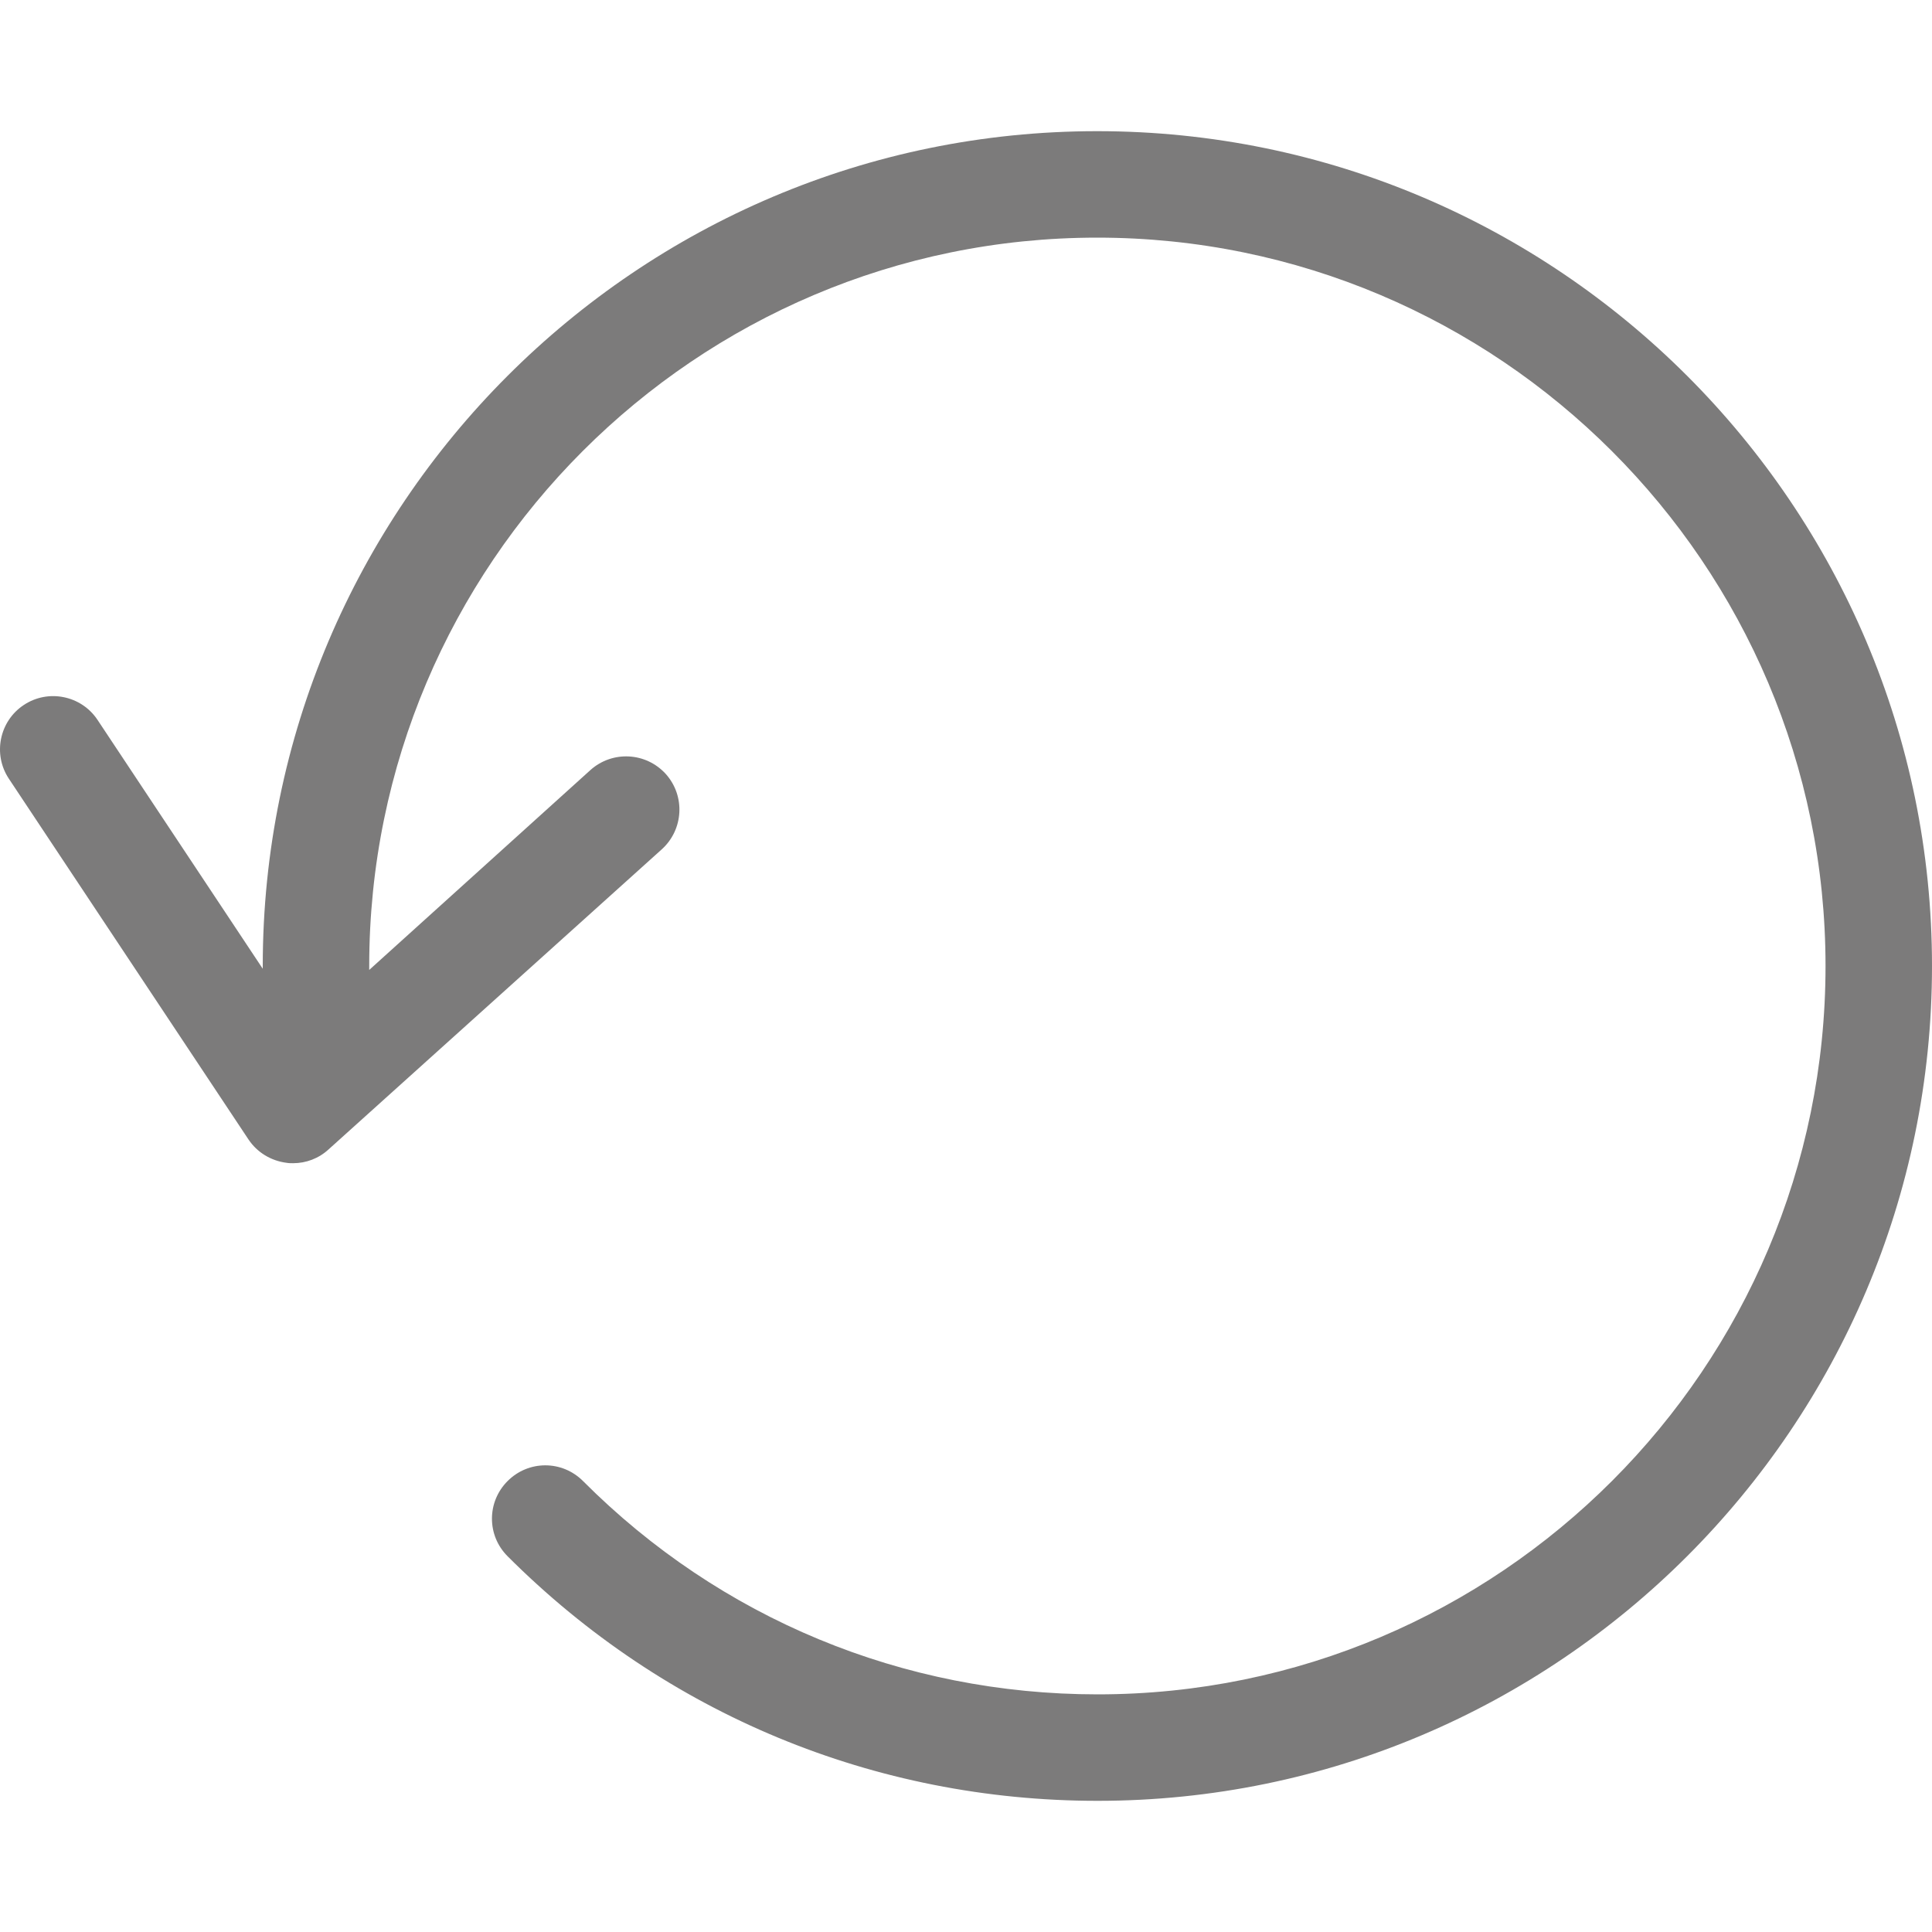 <svg width="28" height="28" viewBox="0 0 28 28" fill="none" xmlns="http://www.w3.org/2000/svg">
<g clip-path="url(#clip0_4904:4472)">
<path d="M15.901 1.901C9.232 1.901 3.808 7.331 3.808 14V14.04L1.414 10.434C1.179 10.079 0.699 9.982 0.345 10.217C-0.009 10.451 -0.107 10.931 0.128 11.285L3.602 16.515C3.728 16.703 3.928 16.823 4.151 16.852C4.185 16.858 4.214 16.858 4.248 16.858C4.437 16.858 4.62 16.789 4.763 16.657L9.592 12.308C9.906 12.023 9.935 11.537 9.649 11.217C9.363 10.902 8.877 10.874 8.557 11.16L5.351 14.057V14C5.351 8.176 10.083 3.444 15.901 3.444C21.719 3.444 26.457 8.176 26.457 14C26.457 19.824 21.725 24.556 15.907 24.556C13.089 24.556 10.438 23.458 8.449 21.464C8.146 21.161 7.66 21.161 7.357 21.464C7.054 21.767 7.054 22.253 7.357 22.555C9.643 24.841 12.678 26.099 15.907 26.099C22.571 26.099 28 20.675 28 14C28 7.325 22.571 1.901 15.901 1.901Z" fill="#7C7B7B"/>
</g>
<defs>
<clipPath id="clip0_4904:4472">
<rect width="28" height="28" fill="white"/>
</clipPath>
</defs>
</svg>
